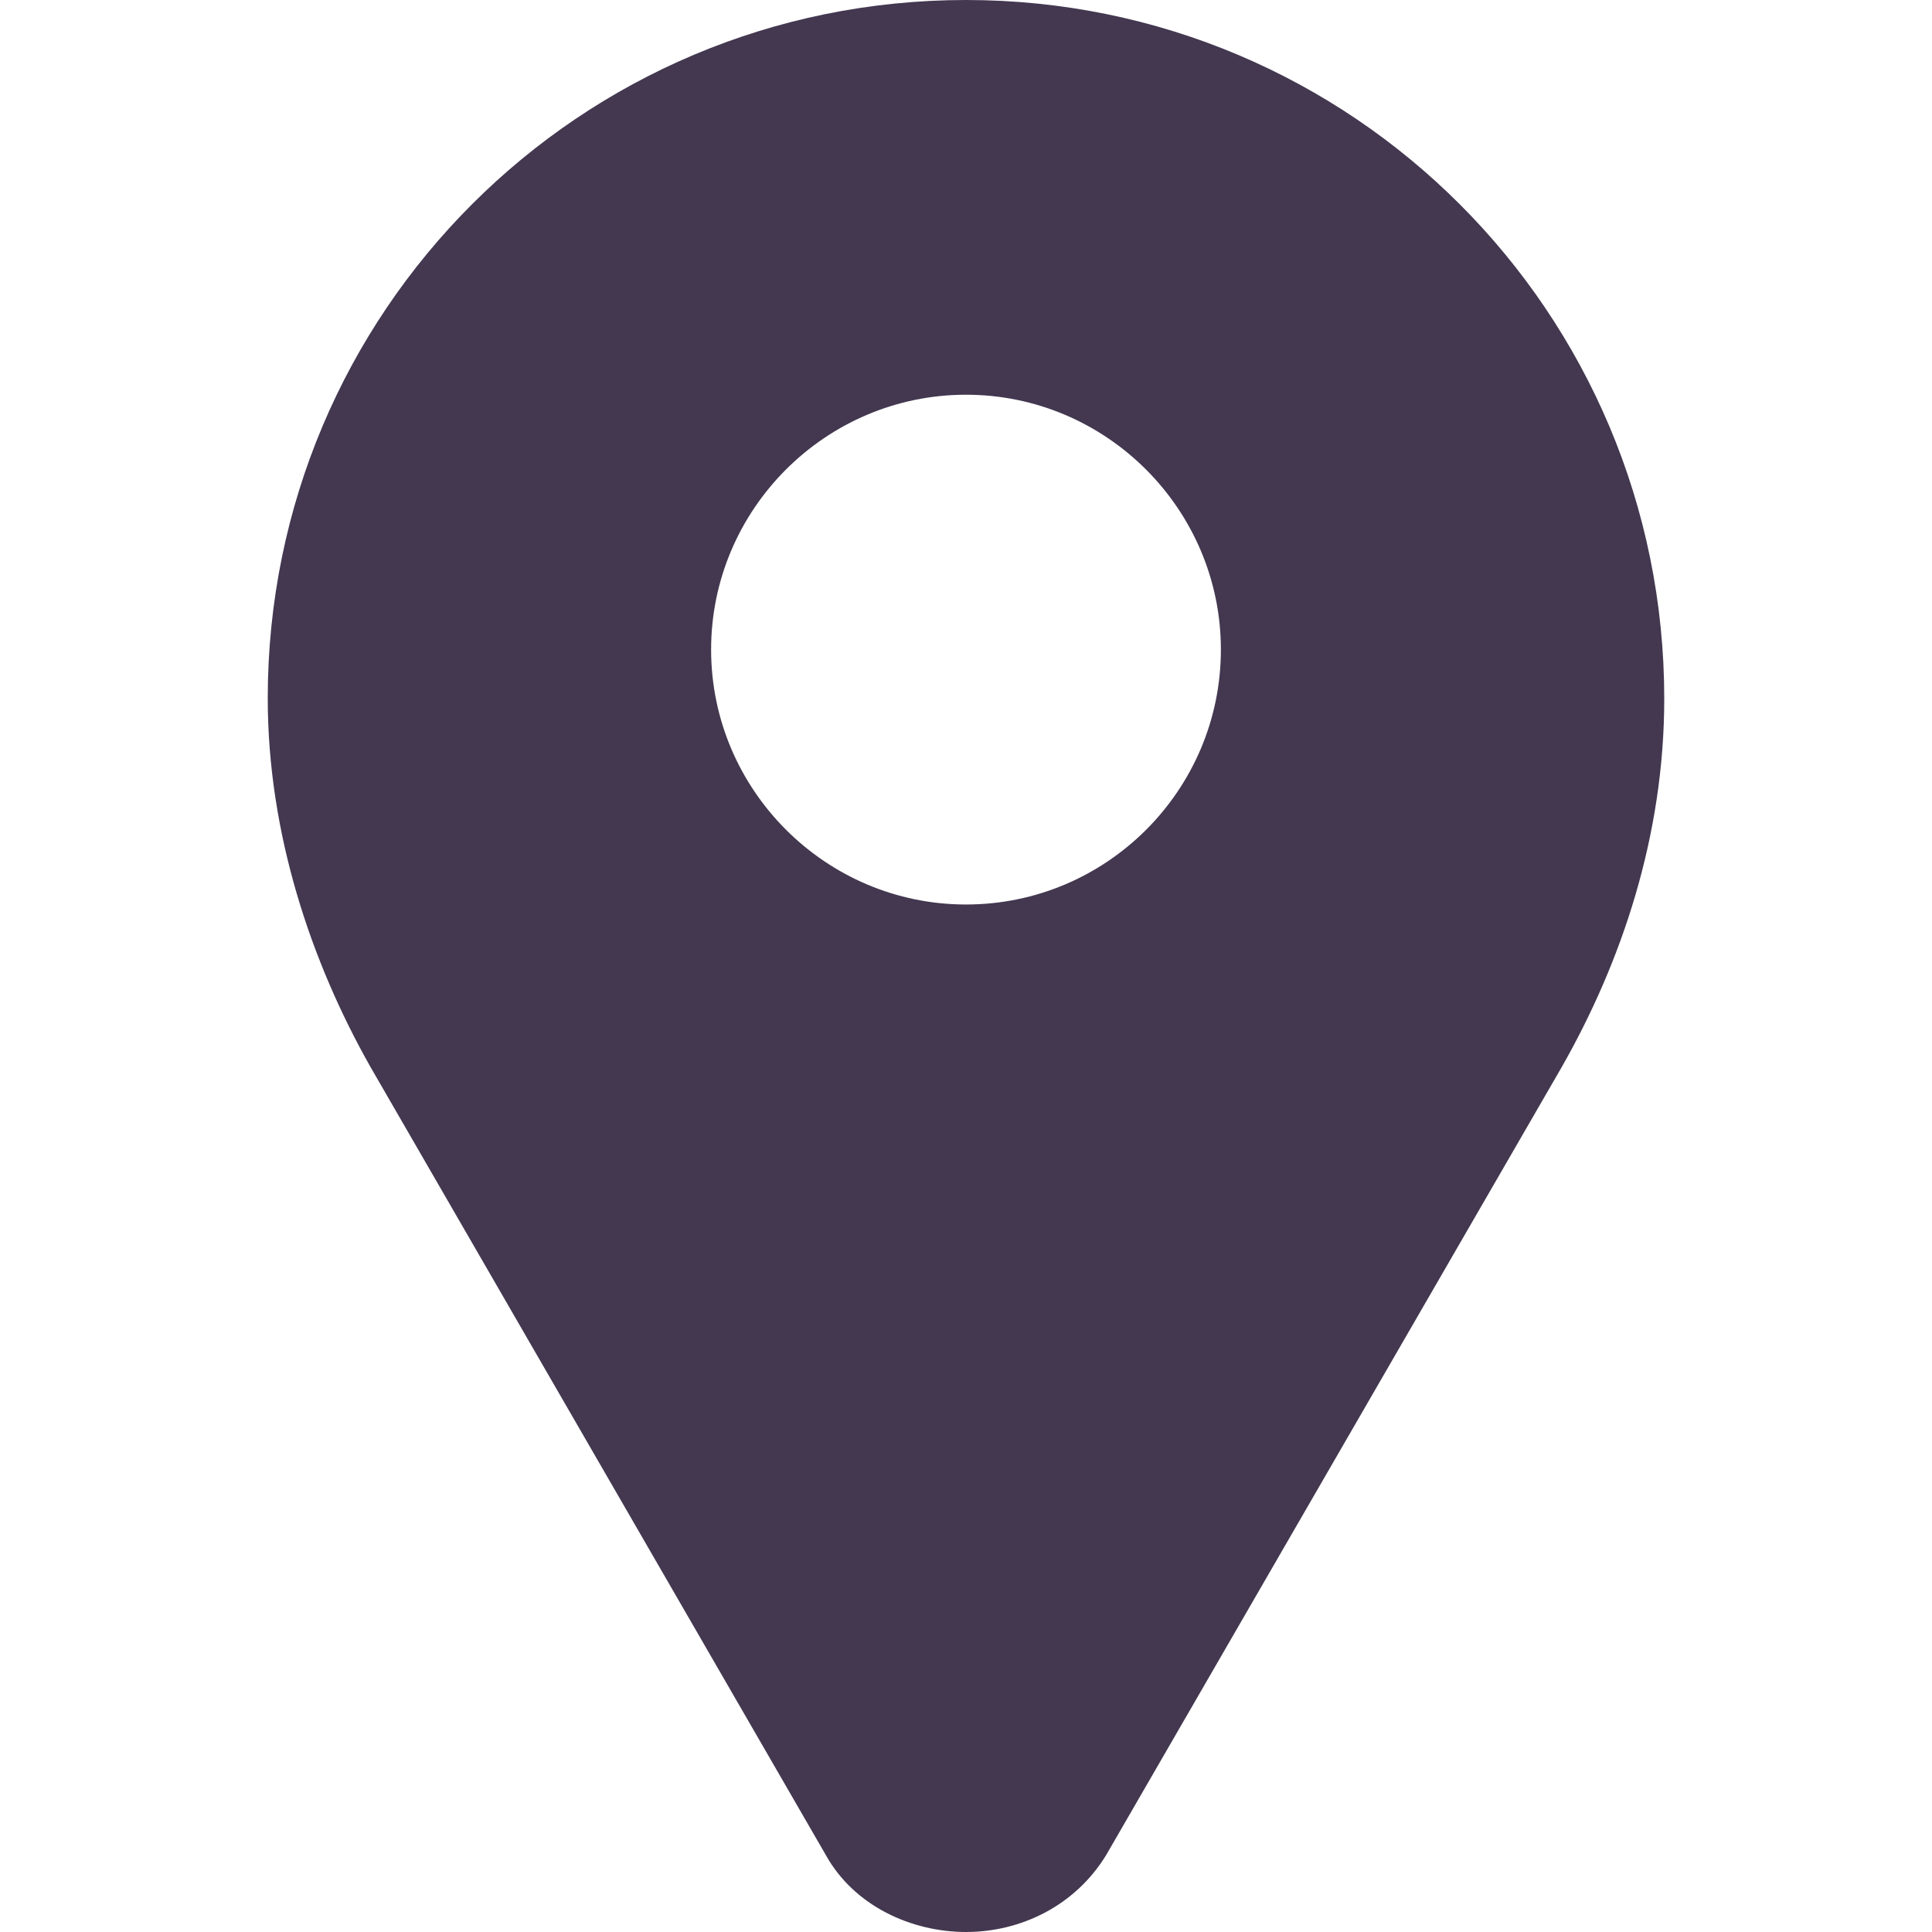 <?xml version="1.0" encoding="utf-8"?>
<svg version="1.1" id="Capa_1" x="0px" y="0px" width="413.099px" height="413.099px" viewBox="0 0 413.099 413.099" style="enable-background:new 0 0 413.099 413.099;" xmlns="http://www.w3.org/2000/svg">
  <path style="fill:#433850;" d="M 206.549 0 C 123.949 0 57.249 66.7 57.249 149.3 C 57.249 178.1 66.449 205.6 79.249 228.199 L 176.549 396.598 C 182.649 407.598 194.949 413.098 206.549 413.098 C 218.15 413.098 229.849 407.598 236.549 396.598 L 333.849 228.299 C 346.749 205.698 355.849 178.698 355.849 149.398 C 355.849 66.8 289.149 0 206.549 0 Z M 206.549 193.4 C 176.549 193.4 152.049 168.9 152.049 138.9 C 152.049 108.9 176.549 84.4 206.549 84.4 C 236.549 84.4 261.049 108.9 261.049 138.9 C 261.049 169 236.549 193.4 206.549 193.4 Z"/>
</svg>